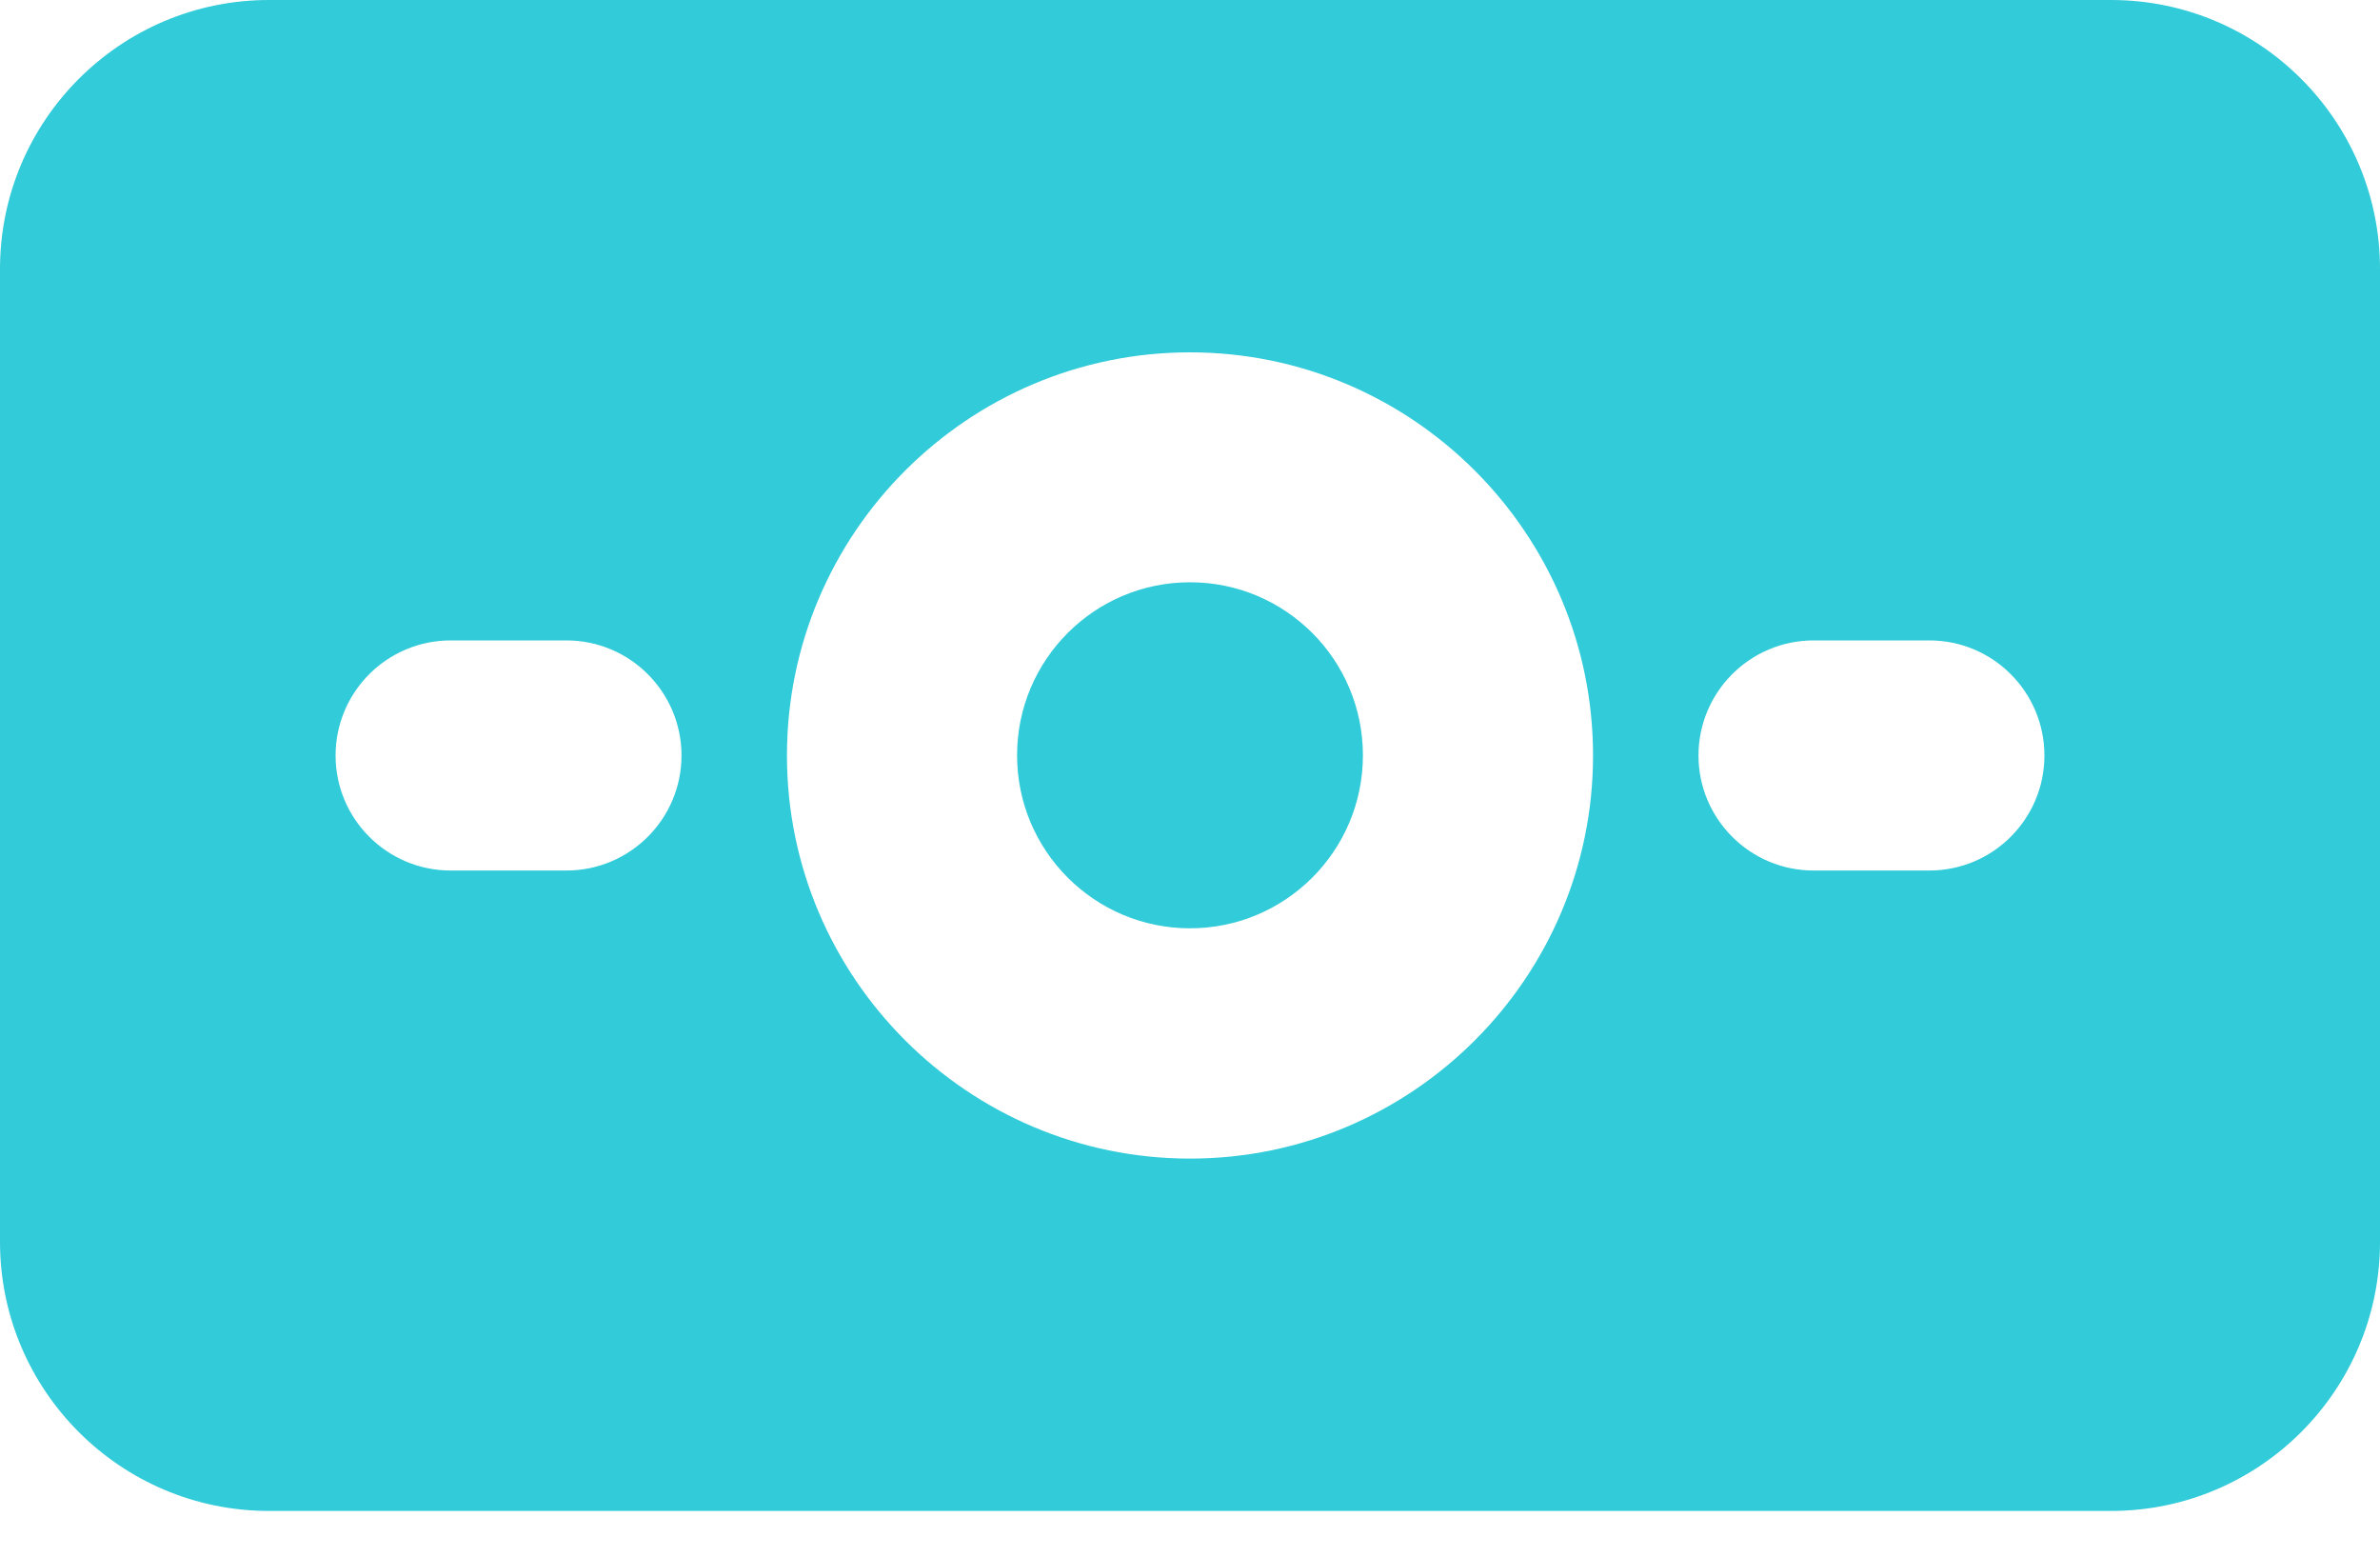 <svg width="26" height="17" viewBox="0 0 26 17" fill="none" xmlns="http://www.w3.org/2000/svg">
<path d="M23.062 0H2.938C1.317 0 0 1.317 0 2.938V13.563C0 15.184 1.317 16.501 2.938 16.501H23.062C24.683 16.501 26 15.184 26 13.563V2.938C26 1.317 24.683 0 23.062 0ZM6.188 9.507H4.923C4.229 9.507 3.666 8.944 3.666 8.251C3.666 7.557 4.229 6.994 4.923 6.994H6.188C6.881 6.994 7.445 7.557 7.445 8.251C7.445 8.944 6.881 9.507 6.188 9.507ZM13 12.653C10.573 12.653 8.597 10.677 8.597 8.251C8.597 5.824 10.573 3.848 13 3.848C15.427 3.848 17.403 5.824 17.403 8.251C17.403 10.677 15.427 12.653 13 12.653ZM21.077 9.507H19.812C19.119 9.507 18.555 8.944 18.555 8.251C18.555 7.557 19.119 6.994 19.812 6.994H21.077C21.771 6.994 22.334 7.557 22.334 8.251C22.334 8.944 21.771 9.507 21.077 9.507Z" fill="#32CBD9"/>
<path d="M13 10.138C14.043 10.138 14.889 9.292 14.889 8.249C14.889 7.205 14.043 6.359 13 6.359C11.957 6.359 11.111 7.205 11.111 8.249C11.111 9.292 11.957 10.138 13 10.138Z" fill="#32CBD9"/>
</svg>
